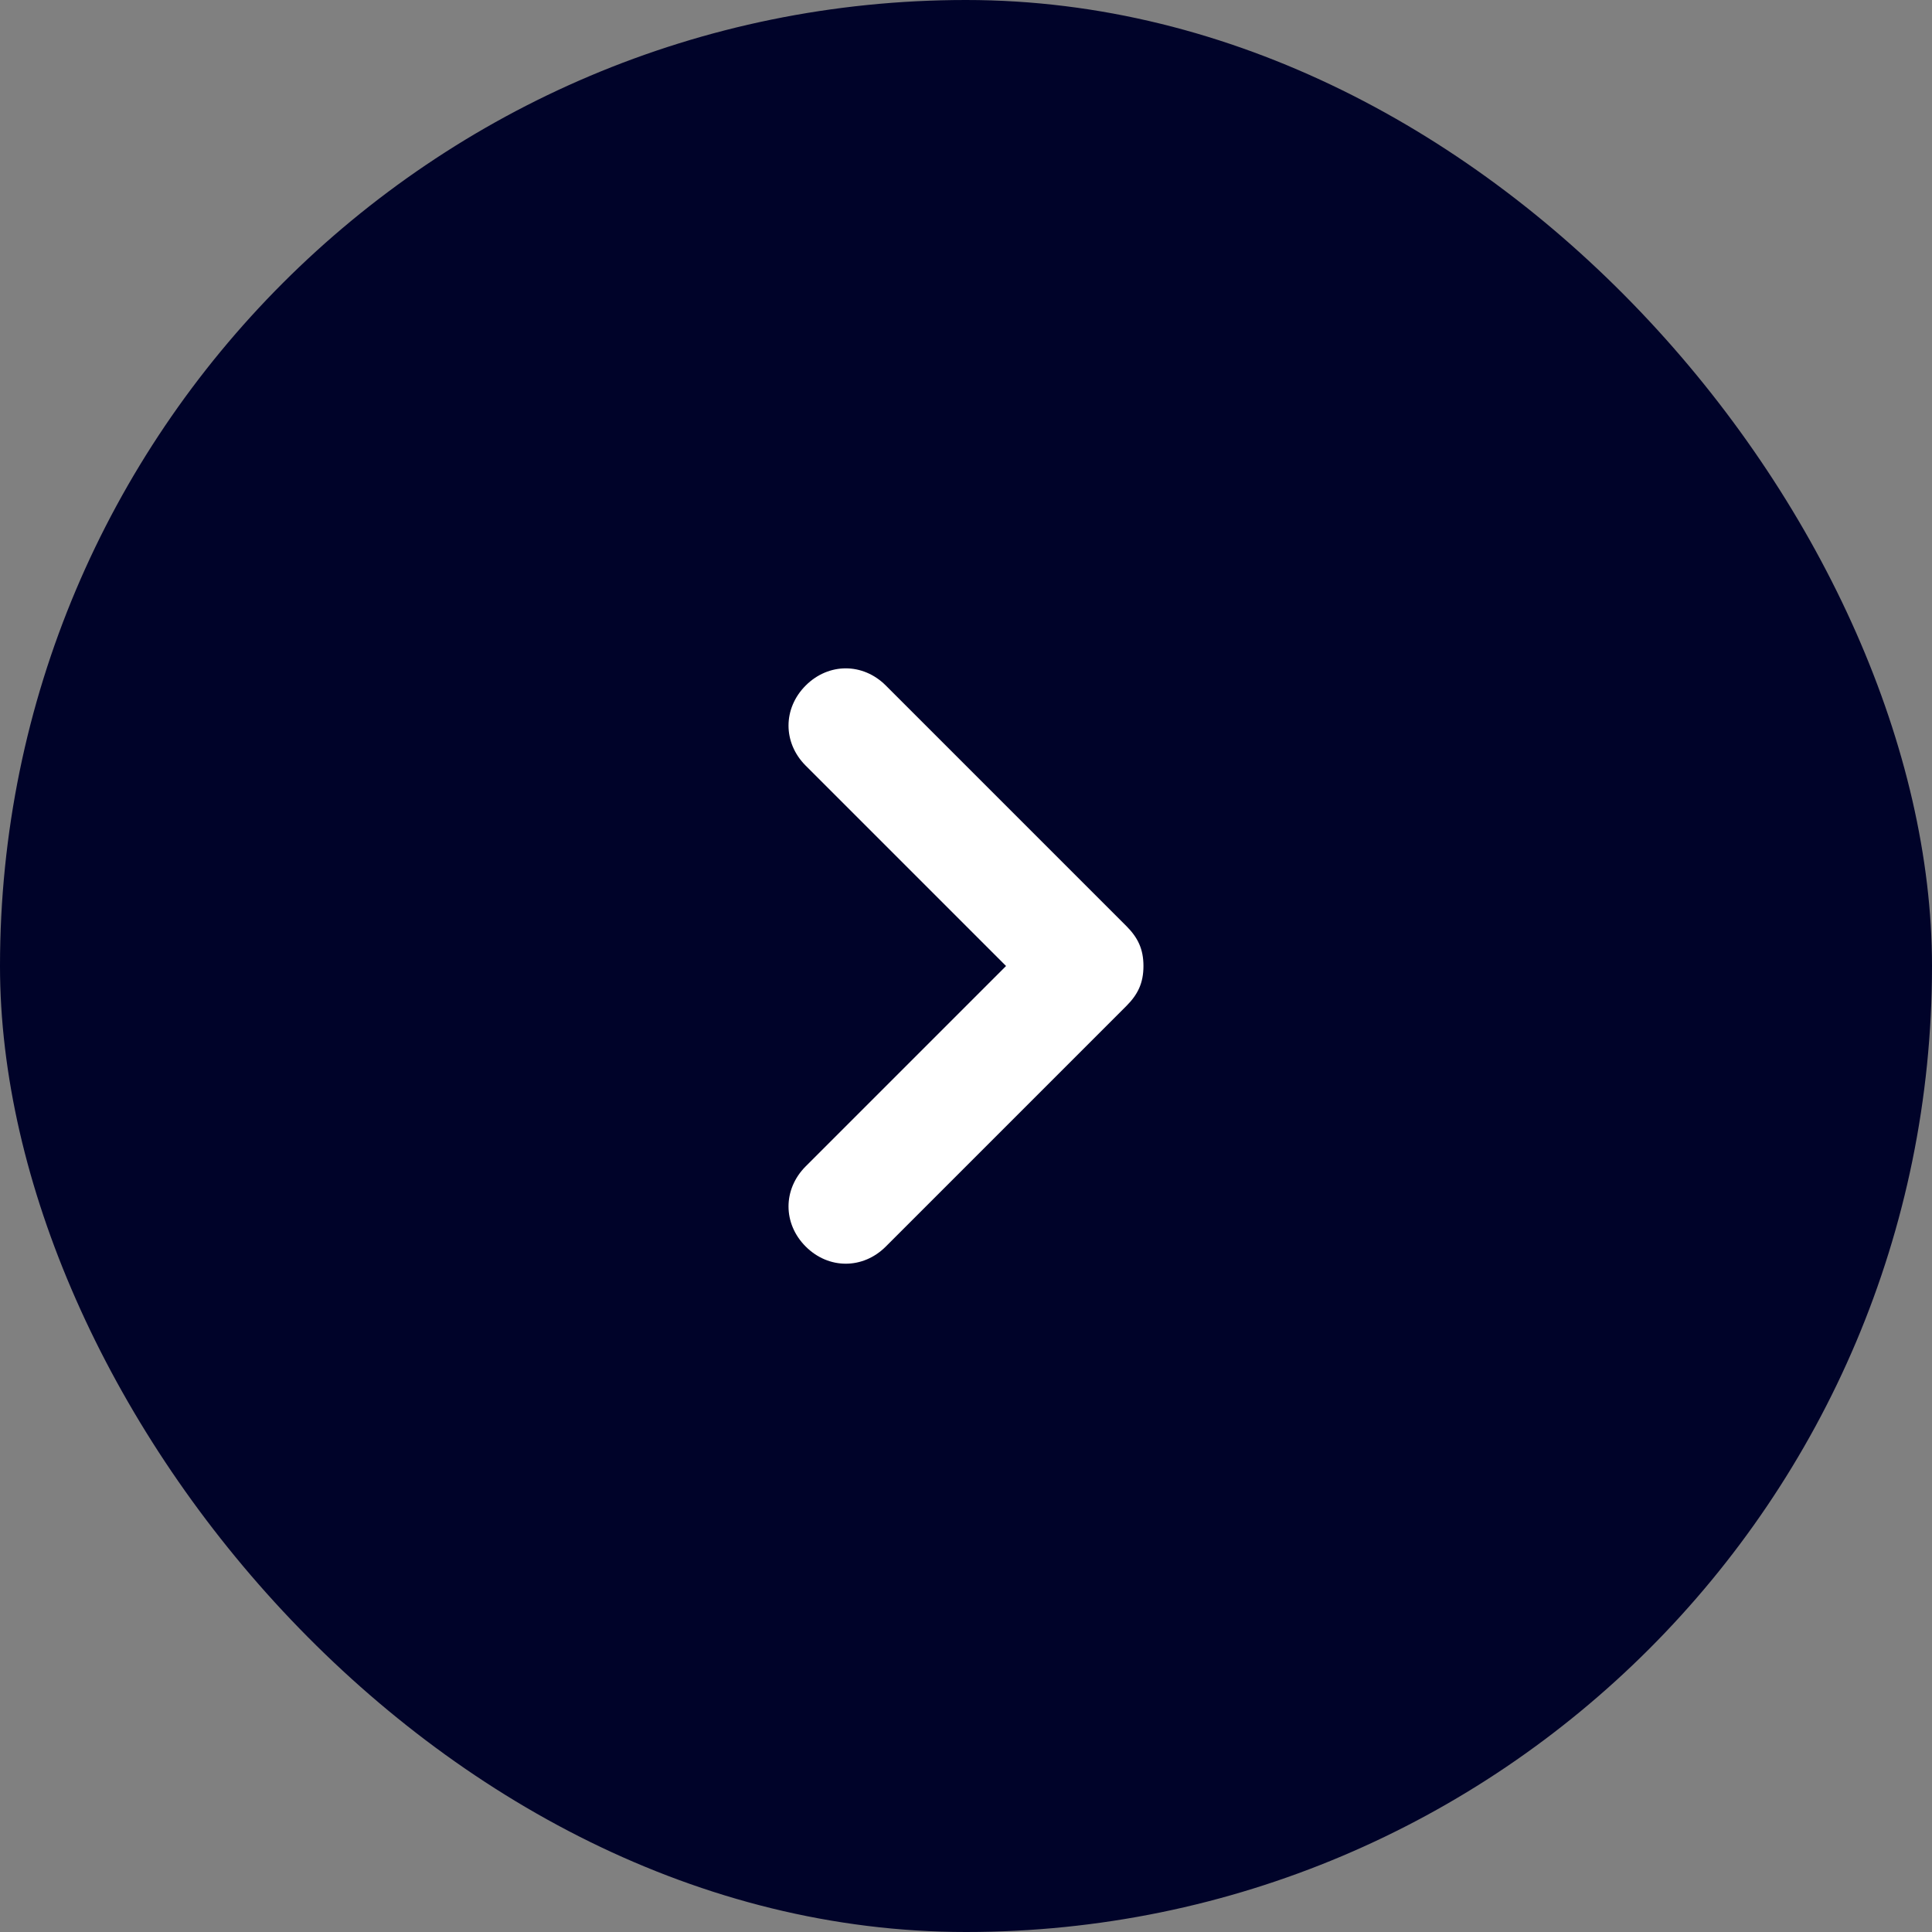<svg width="40" height="40" viewBox="0 0 40 40" fill="none" xmlns="http://www.w3.org/2000/svg">
<rect x="0" y="0" width="40" height="40" fill="#808080" stroke="none"/>
<rect width="40" height="40" rx="20" fill="#000329"/>
<g clip-path="url(#clip0_744_8297)">
<path d="M16.681 14.193C16.207 14.667 16.207 15.378 16.681 15.852L20.829 20L16.681 24.148C16.207 24.623 16.207 25.334 16.681 25.808C17.155 26.282 17.866 26.282 18.34 25.808L23.318 20.83C23.555 20.593 23.674 20.356 23.674 20C23.674 19.645 23.555 19.408 23.318 19.171L18.34 14.193C17.866 13.719 17.155 13.719 16.681 14.193Z" fill="white"/>
</g>
<defs>
<clipPath id="clip0_744_8297">
<rect width="22.756" height="22.756" fill="white" transform="translate(8.622 31.378) rotate(-90)"/>
</clipPath>
</defs>
</svg>
